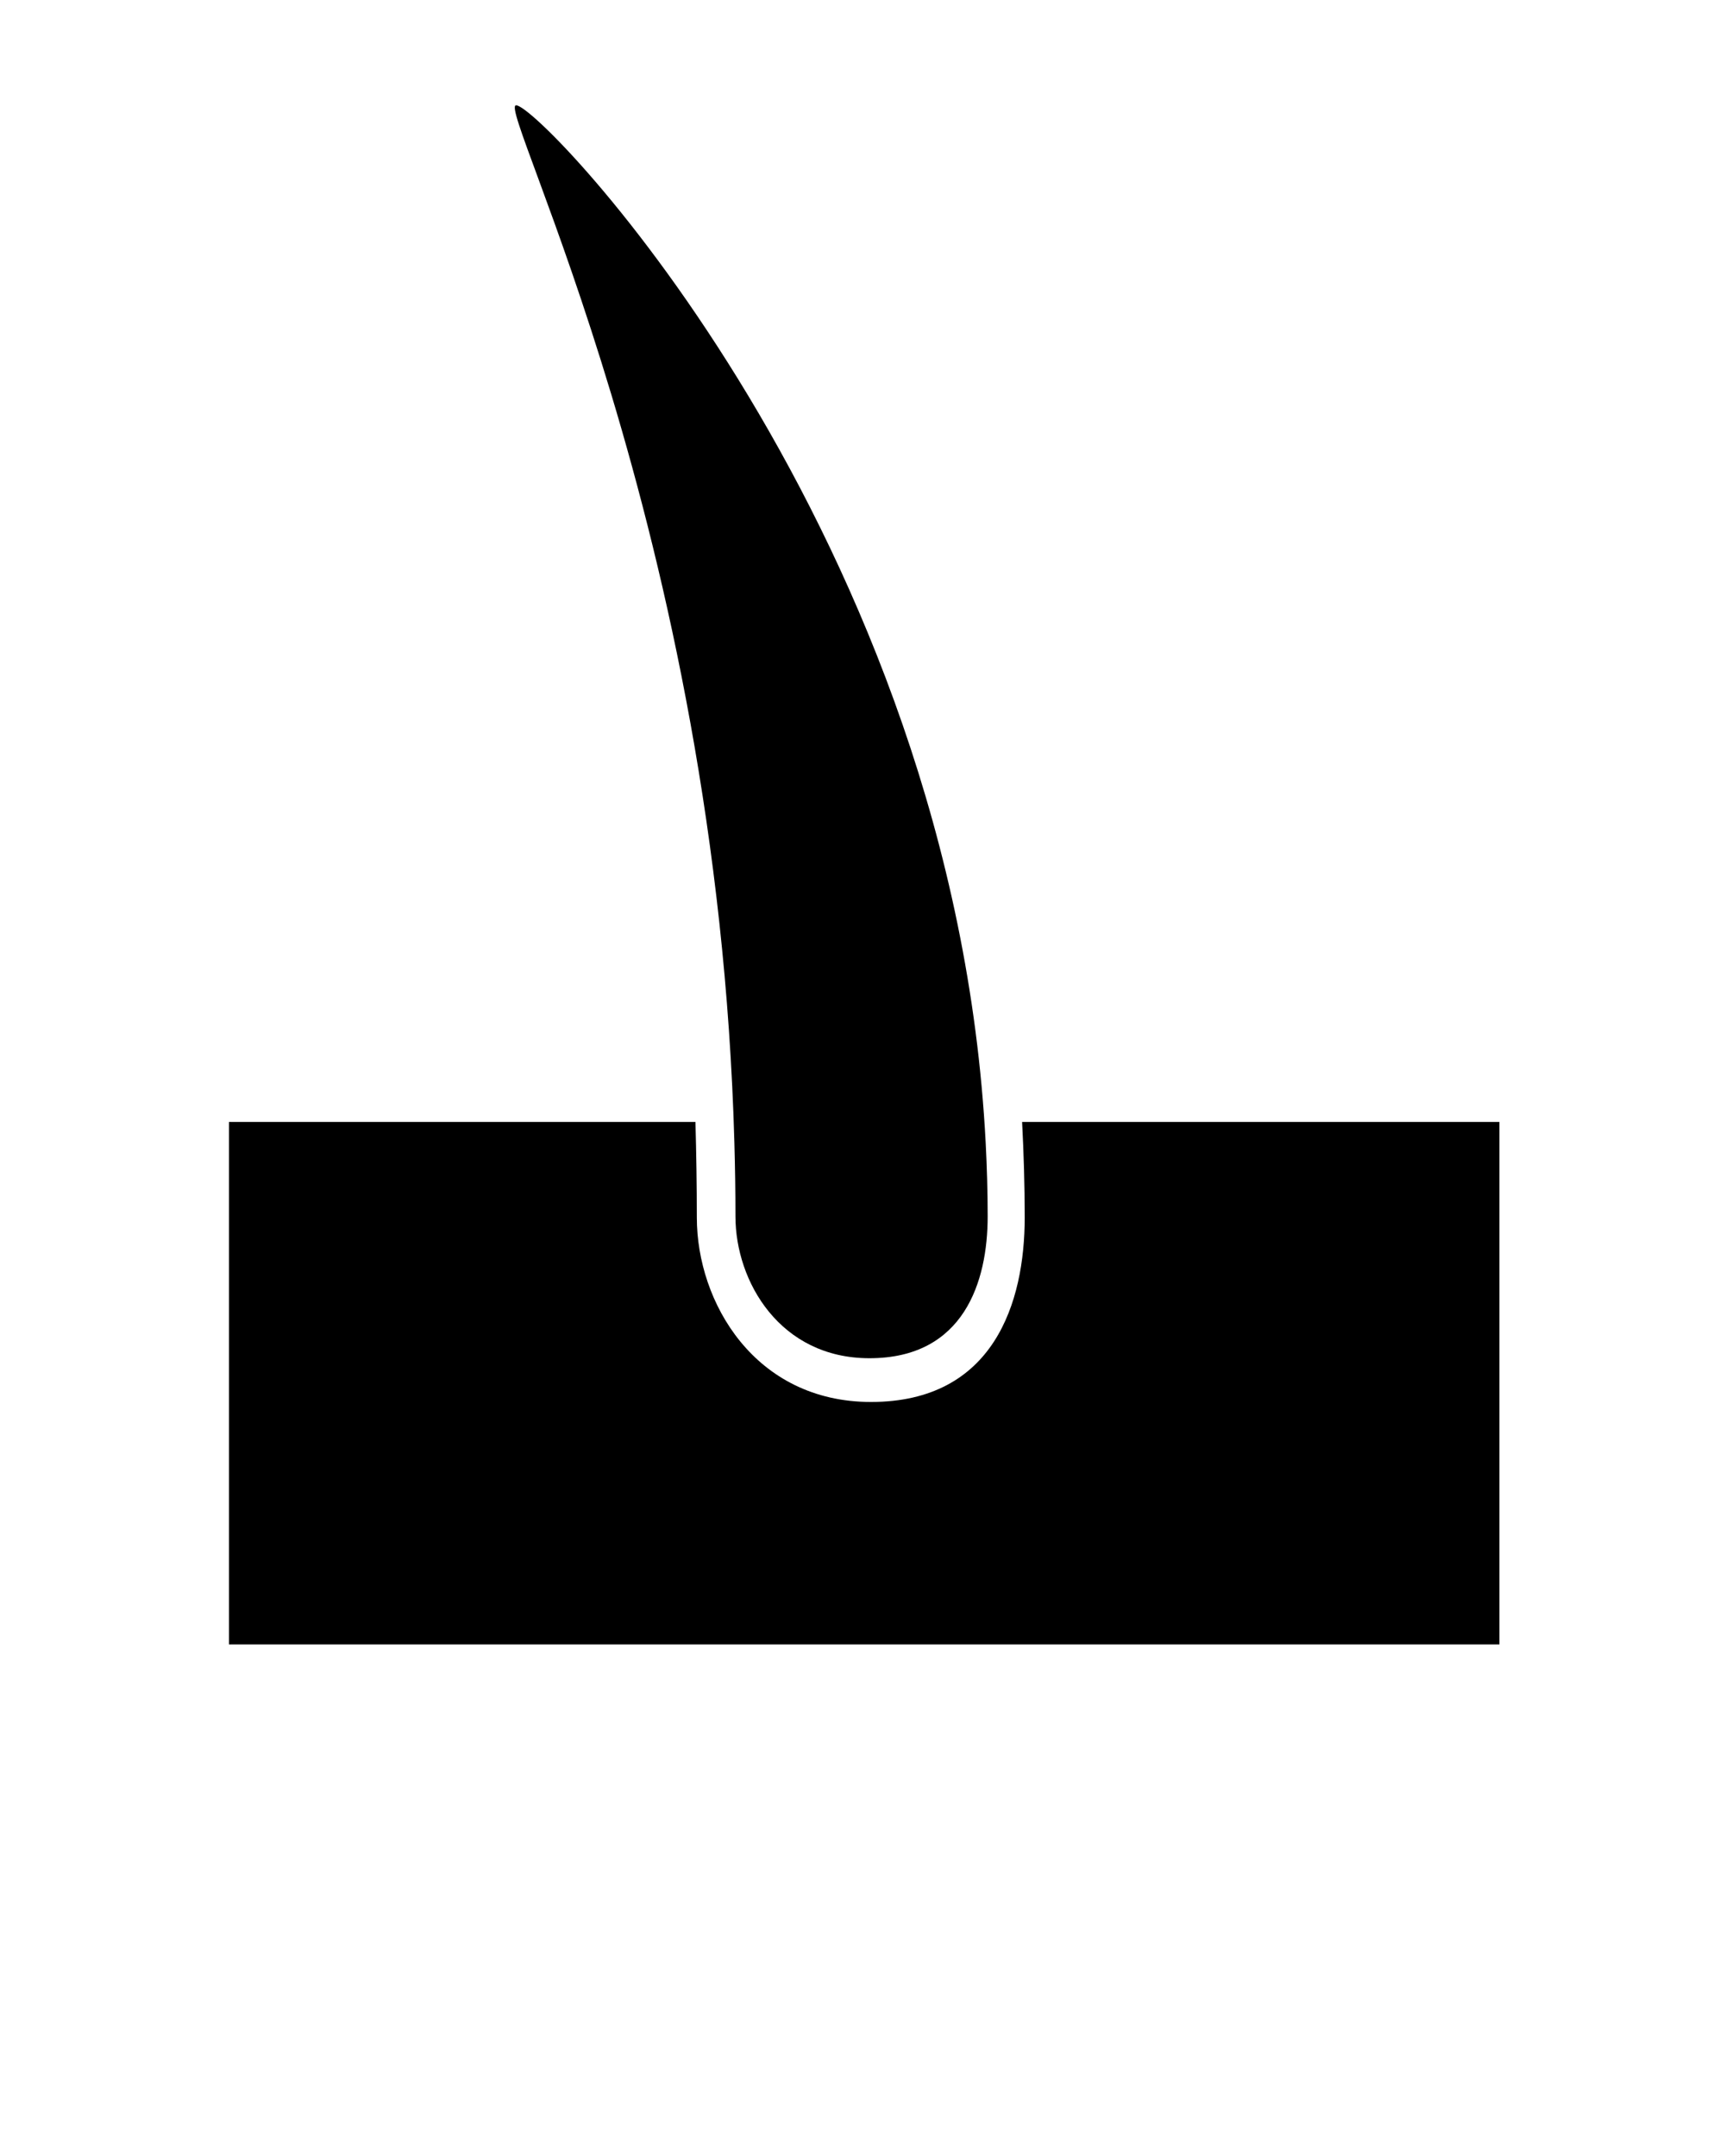 <svg xmlns="http://www.w3.org/2000/svg" xmlns:xlink="http://www.w3.org/1999/xlink" version="1.1" x="0px" y="0px" viewBox="0 0 100 125" enable-background="new 0 0 100 100" xml:space="preserve"><path d="M59.403,70.592c0,4.92-1.783,10.691-8.91,10.691c-6.731,0-10.097-5.771-10.097-10.691c0-1.87-0.03-3.716-0.08-5.543H13.273  V95.34h73.649V65.049h-27.67C59.348,66.876,59.403,68.723,59.403,70.592z"/><path d="M42.635,70.523c0,3.784,2.588,8.224,7.767,8.224c5.482,0,6.854-4.439,6.854-8.224c0-1.438-0.043-2.857-0.115-4.264  C55.306,31.033,31.388,6.104,29.919,6.104c-1.173,0,11.674,24.662,12.654,60.156C42.613,67.664,42.635,69.085,42.635,70.523z"/></svg>